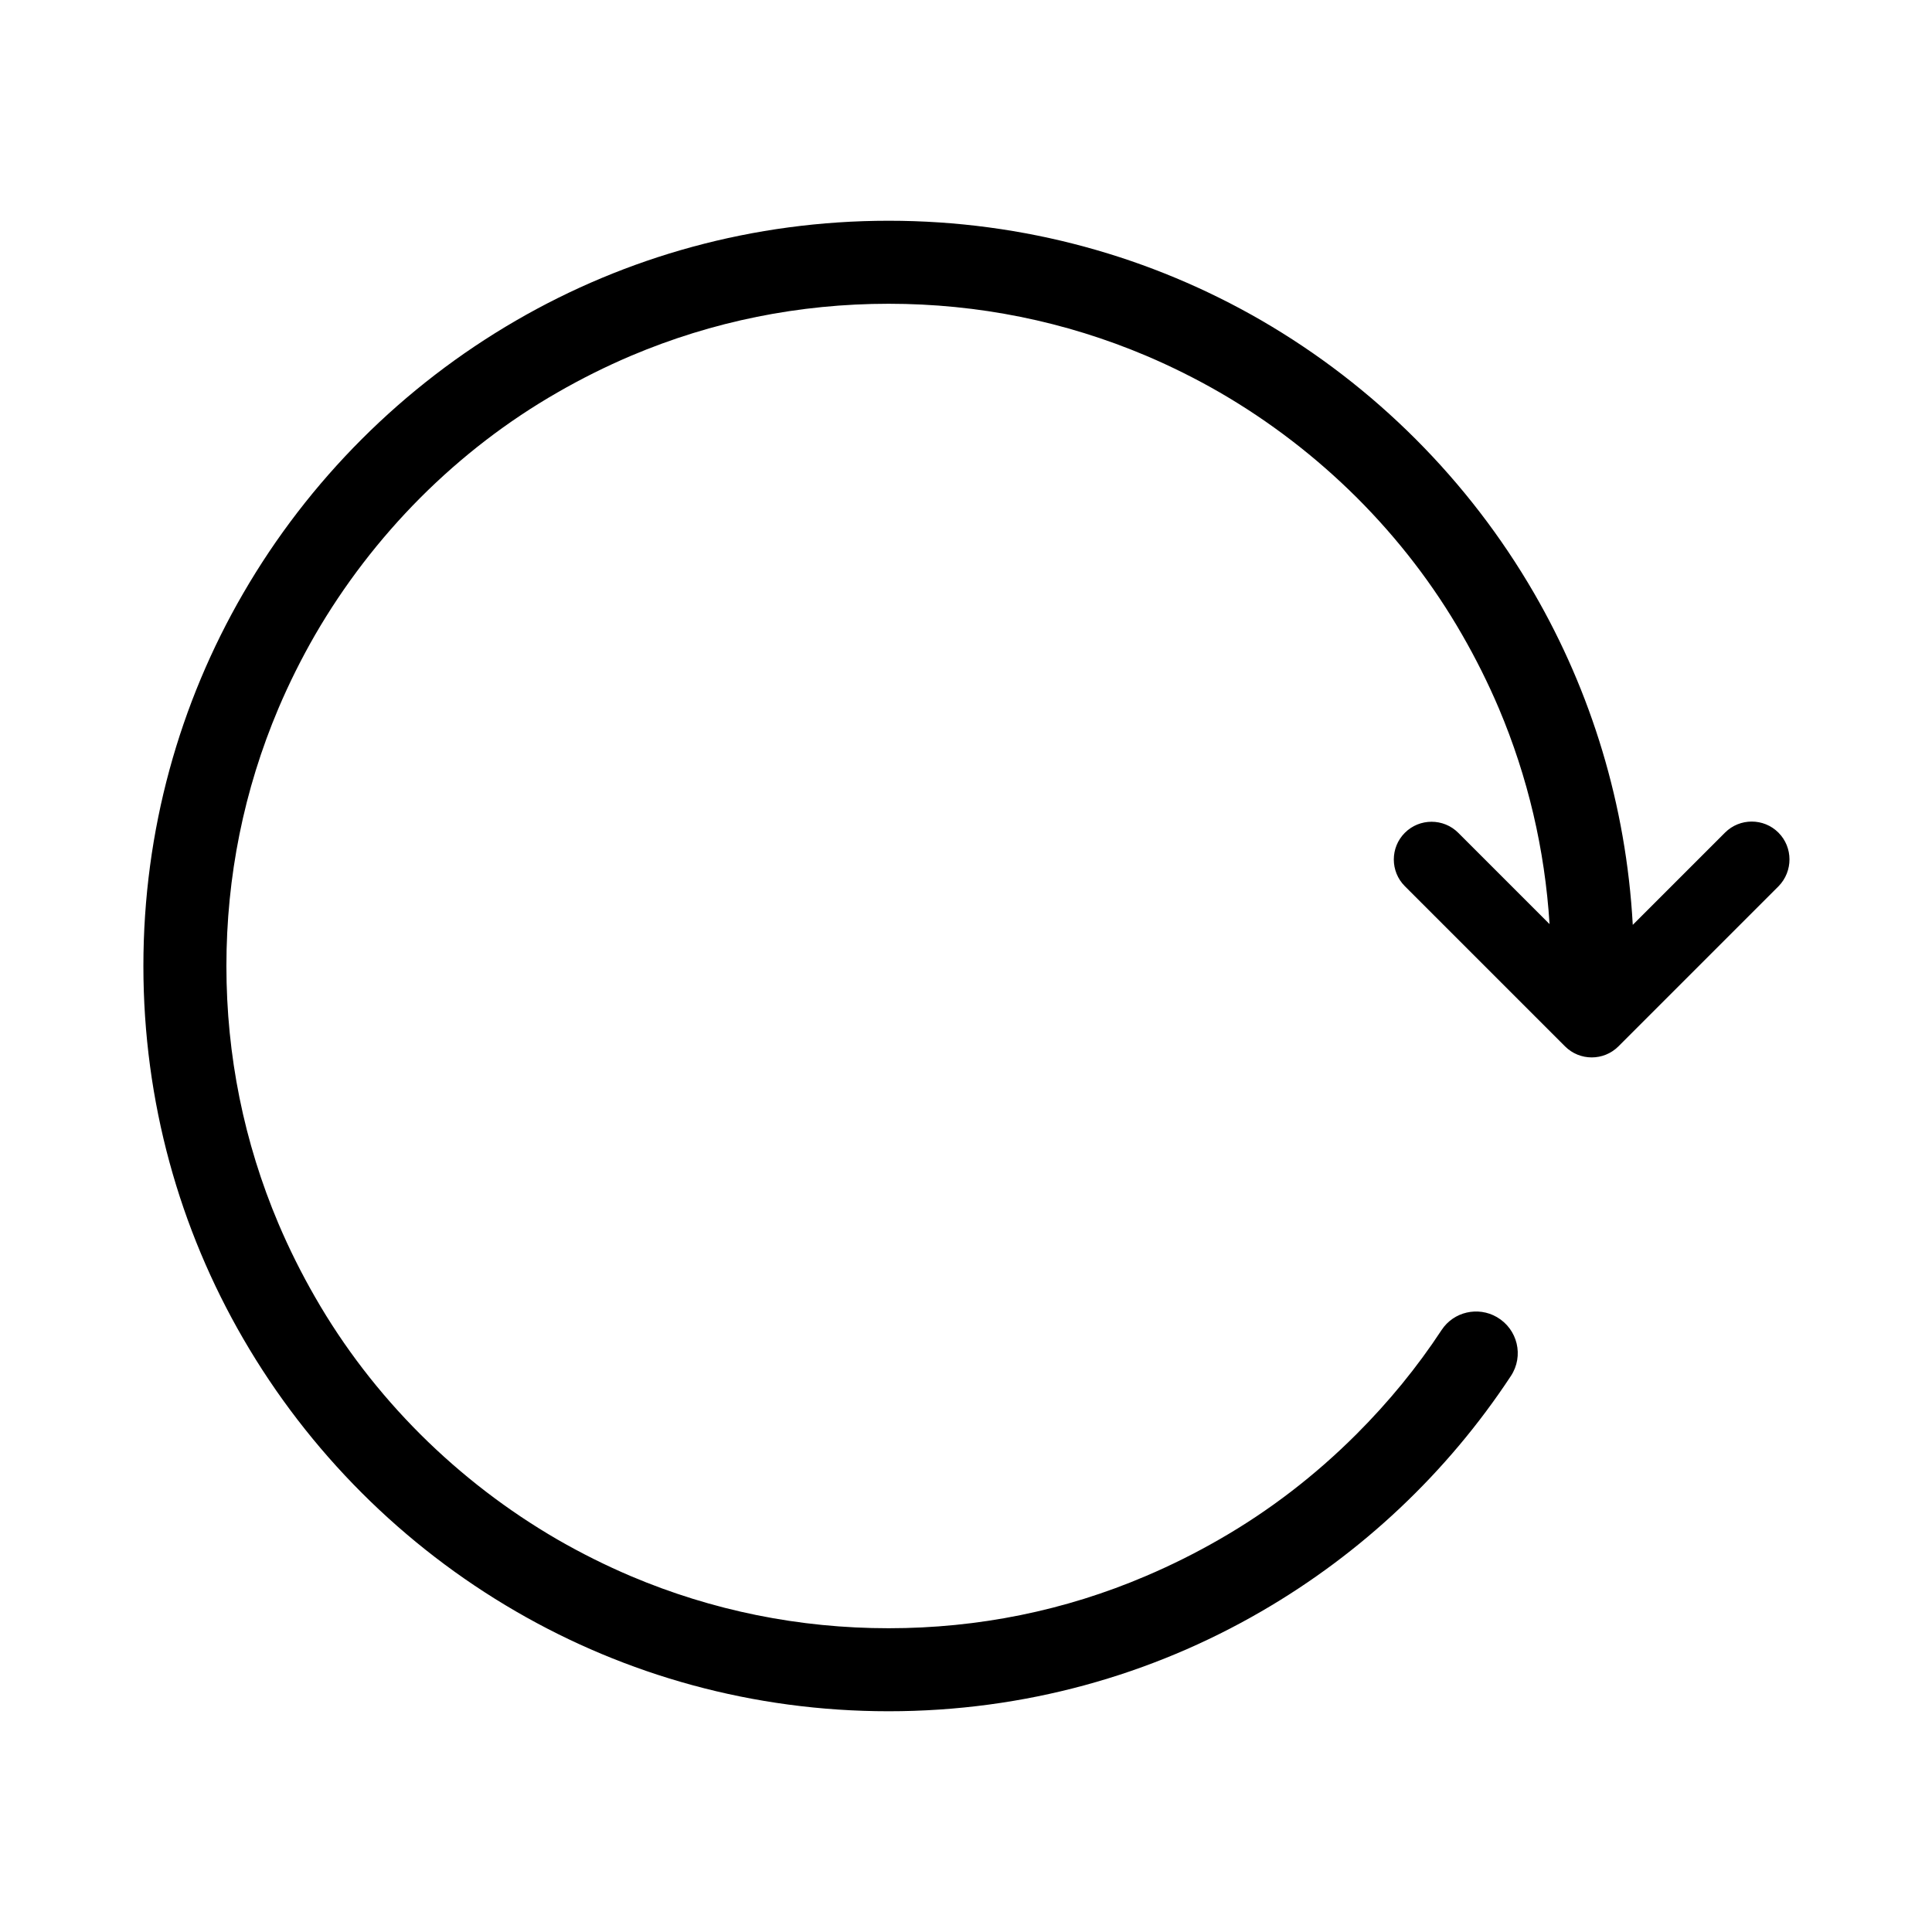 <?xml version="1.0" standalone="no"?><!DOCTYPE svg PUBLIC "-//W3C//DTD SVG 1.1//EN" "http://www.w3.org/Graphics/SVG/1.1/DTD/svg11.dtd"><svg class="icon" width="200px" height="200.00px" viewBox="0 0 1024 1024" version="1.1" xmlns="http://www.w3.org/2000/svg"><path d="M942.6 441.3c-7.8-7.8-20.5-7.8-28.3 0l-48.9 48.9c-3.5-63.8-22.1-123.6-52.3-175.8-34.7-59.9-84.7-109.9-144.6-144.6C610.4 136.2 543 117 471 117s-139.4 19.2-197.5 52.9c-59.9 34.7-109.9 84.7-144.6 144.6C95.2 372.6 76 440 76 512s19.2 139.4 52.9 197.5c34.7 59.9 84.7 109.9 144.6 144.6C331.6 887.8 399 907 471 907s139.4-19.2 197.5-52.9c53.2-30.8 98.6-73.6 132.3-124.8 7-10.6 3.6-24.8-7.4-31.2-10-5.8-22.9-2.9-29.3 6.8-13 19.8-28.1 38.2-45.1 55.2-21.9 21.9-46.2 40.6-72.7 55.8-12.5 7.2-25.5 13.7-38.9 19.4-43 18.4-89 27.7-136.4 27.7-47.4 0-93.4-9.3-136.6-27.6-13.4-5.7-26.4-12.2-38.9-19.4-26.4-15.3-50.8-34-72.7-55.8-21.9-21.9-40.6-46.2-55.8-72.7-7.2-12.5-13.7-25.5-19.4-38.9C129.3 605.4 120 559.4 120 512c0-47.4 9.3-93.4 27.6-136.6 5.7-13.4 12.2-26.4 19.4-38.9 15.3-26.4 34-50.8 55.8-72.7 21.9-21.9 46.2-40.6 72.7-55.8 12.5-7.2 25.5-13.7 38.9-19.4C377.6 170.3 423.6 161 471 161c47.4 0 93.4 9.3 136.6 27.6 13.4 5.7 26.4 12.2 38.9 19.4 26.4 15.3 50.8 34 72.7 55.8 21.9 21.9 40.6 46.2 55.8 72.7 7.2 12.5 13.7 25.5 19.4 38.9 15.4 36.4 24.4 74.8 26.9 114.4l-48.4-48.4c-7.8-7.8-20.5-7.8-28.3 0-7.8 7.8-7.8 20.5 0 28.3l84.9 84.9c7.8 7.8 20.5 7.8 28.3 0l84.9-84.9c7.7-7.9 7.7-20.6-0.1-28.4zM843.5 512z" /></svg>